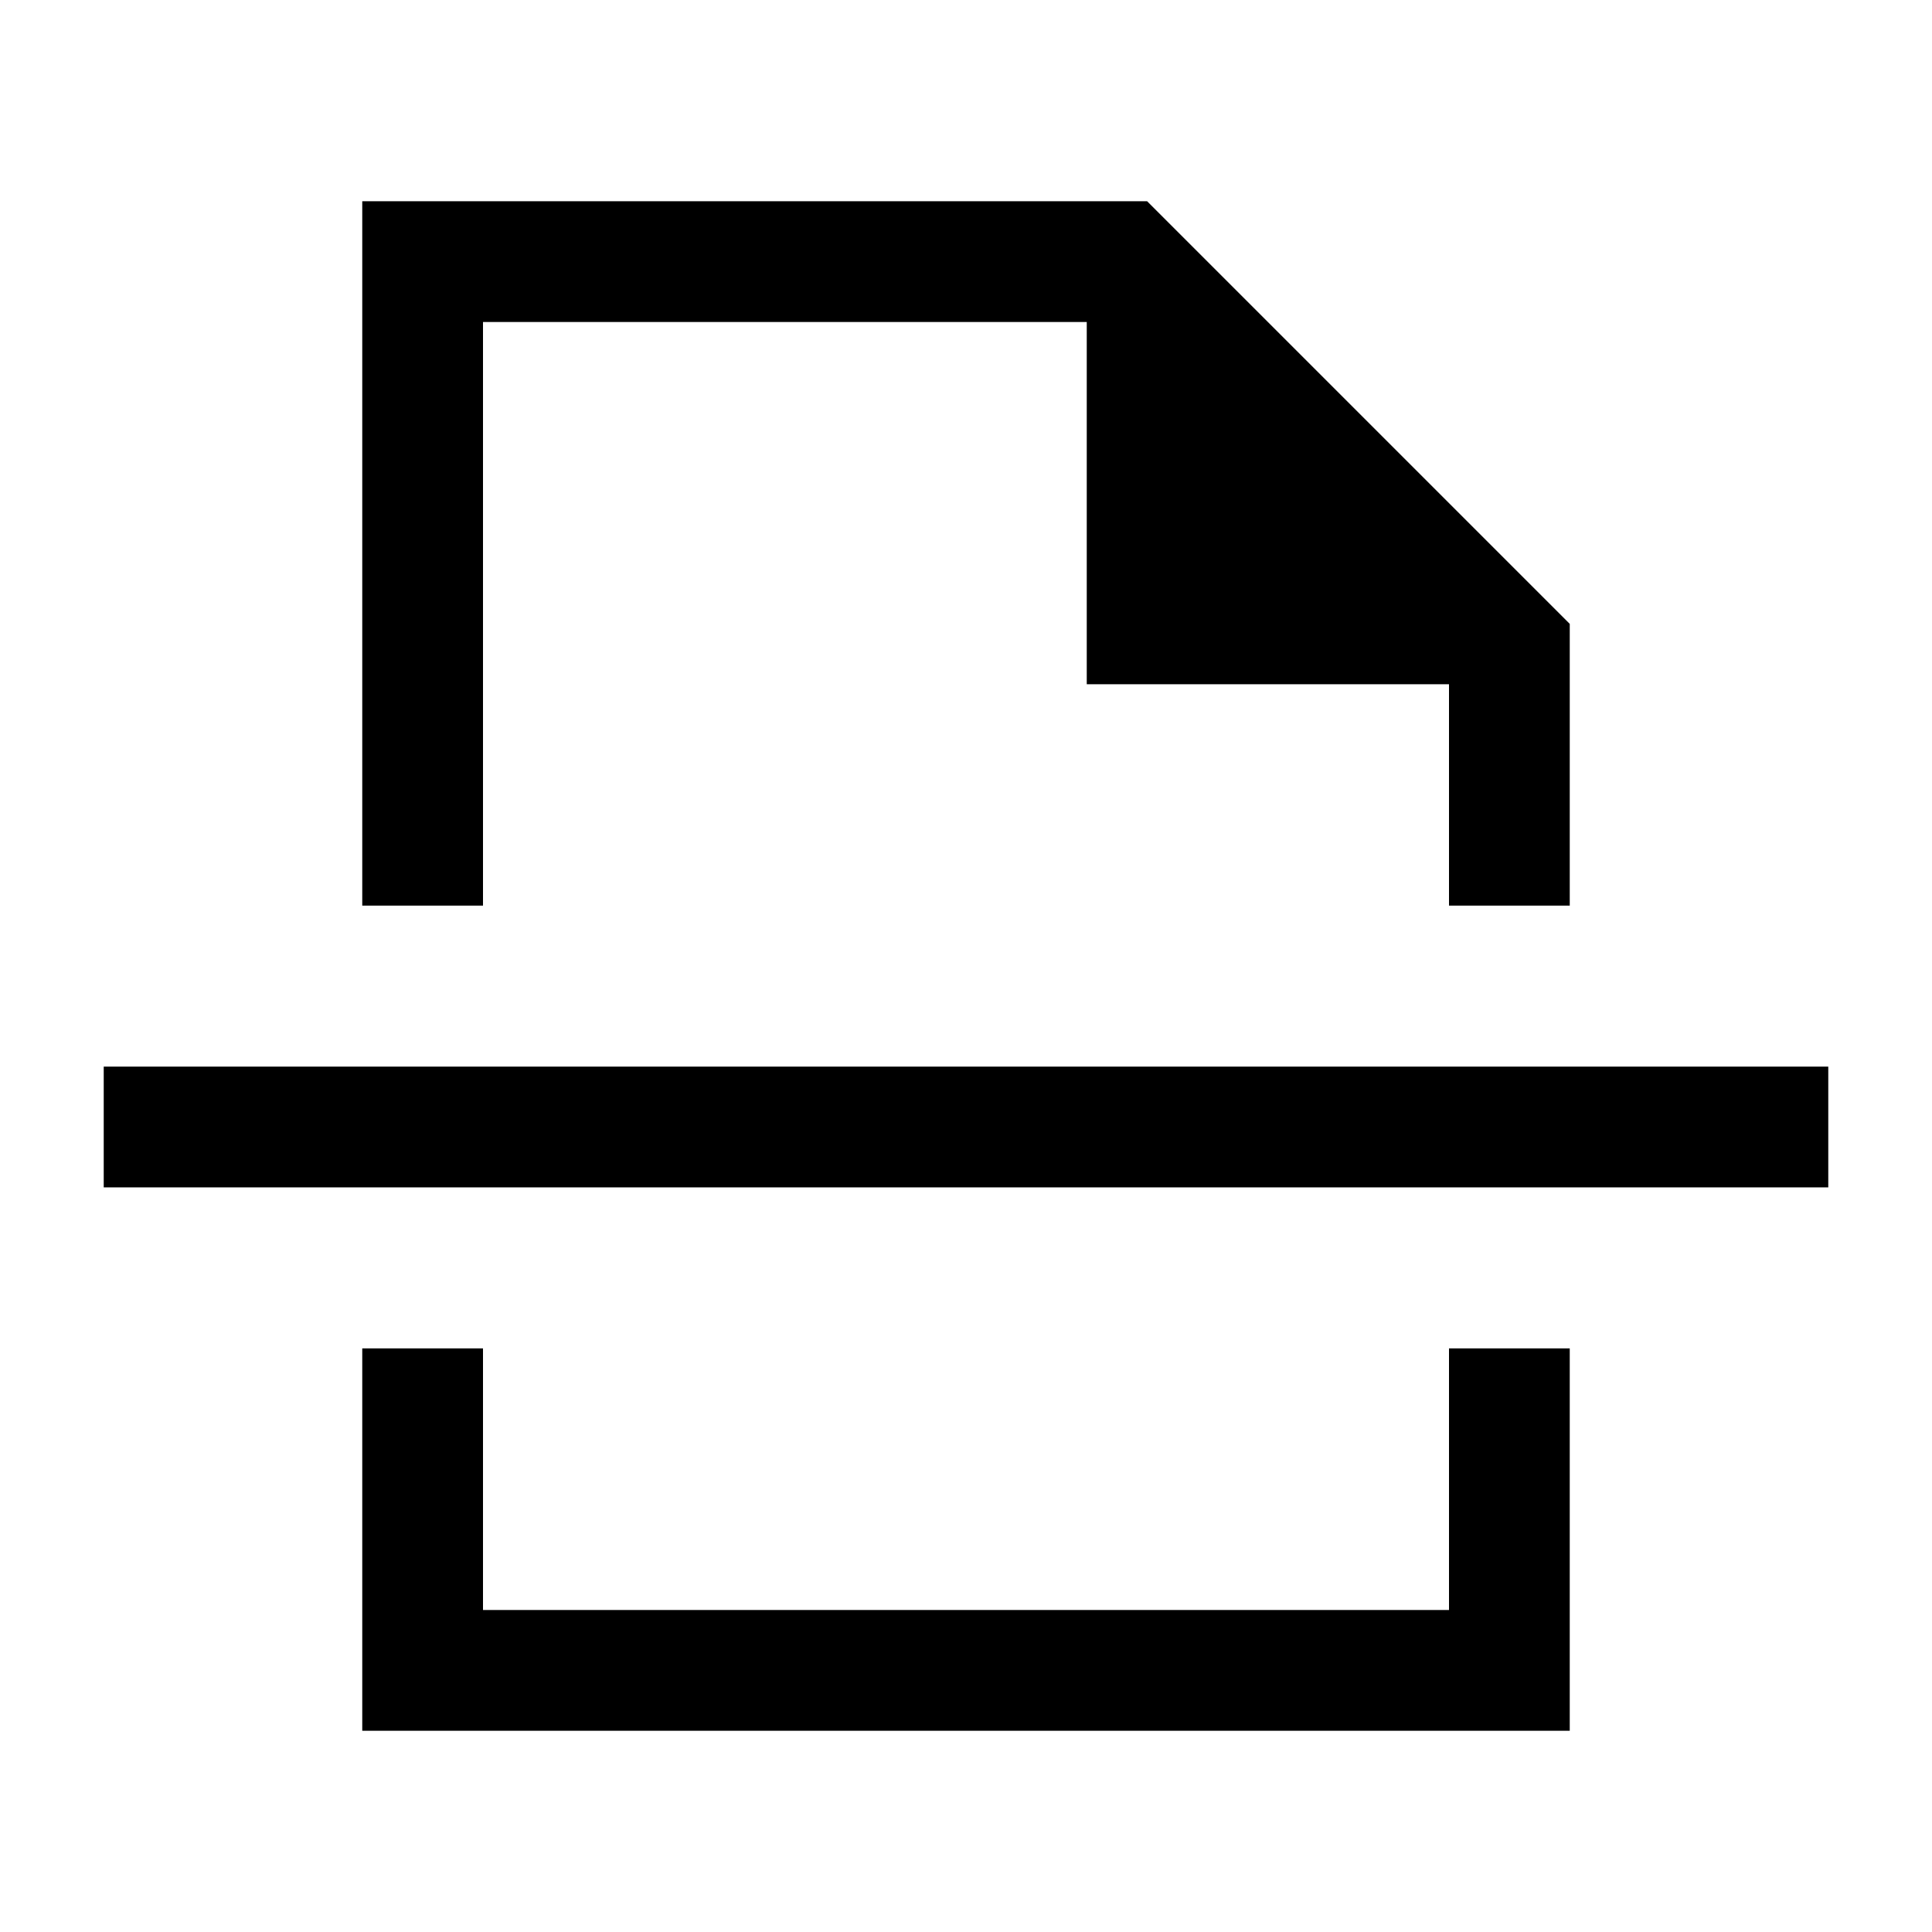 <svg xmlns="http://www.w3.org/2000/svg" viewBox="0 96 960 960"><path d="M180.001 955.999v-190H240V896h480V765.999h59.999v190H180.001Zm0-409.998v-350h390l209.998 209.998v140.002H720V435.999H540.001V256H240v290.001h-59.999ZM51.539 685.999v-59.998h856.922v59.998H51.539ZM480 546.001Zm0 219.998Z"/></svg>